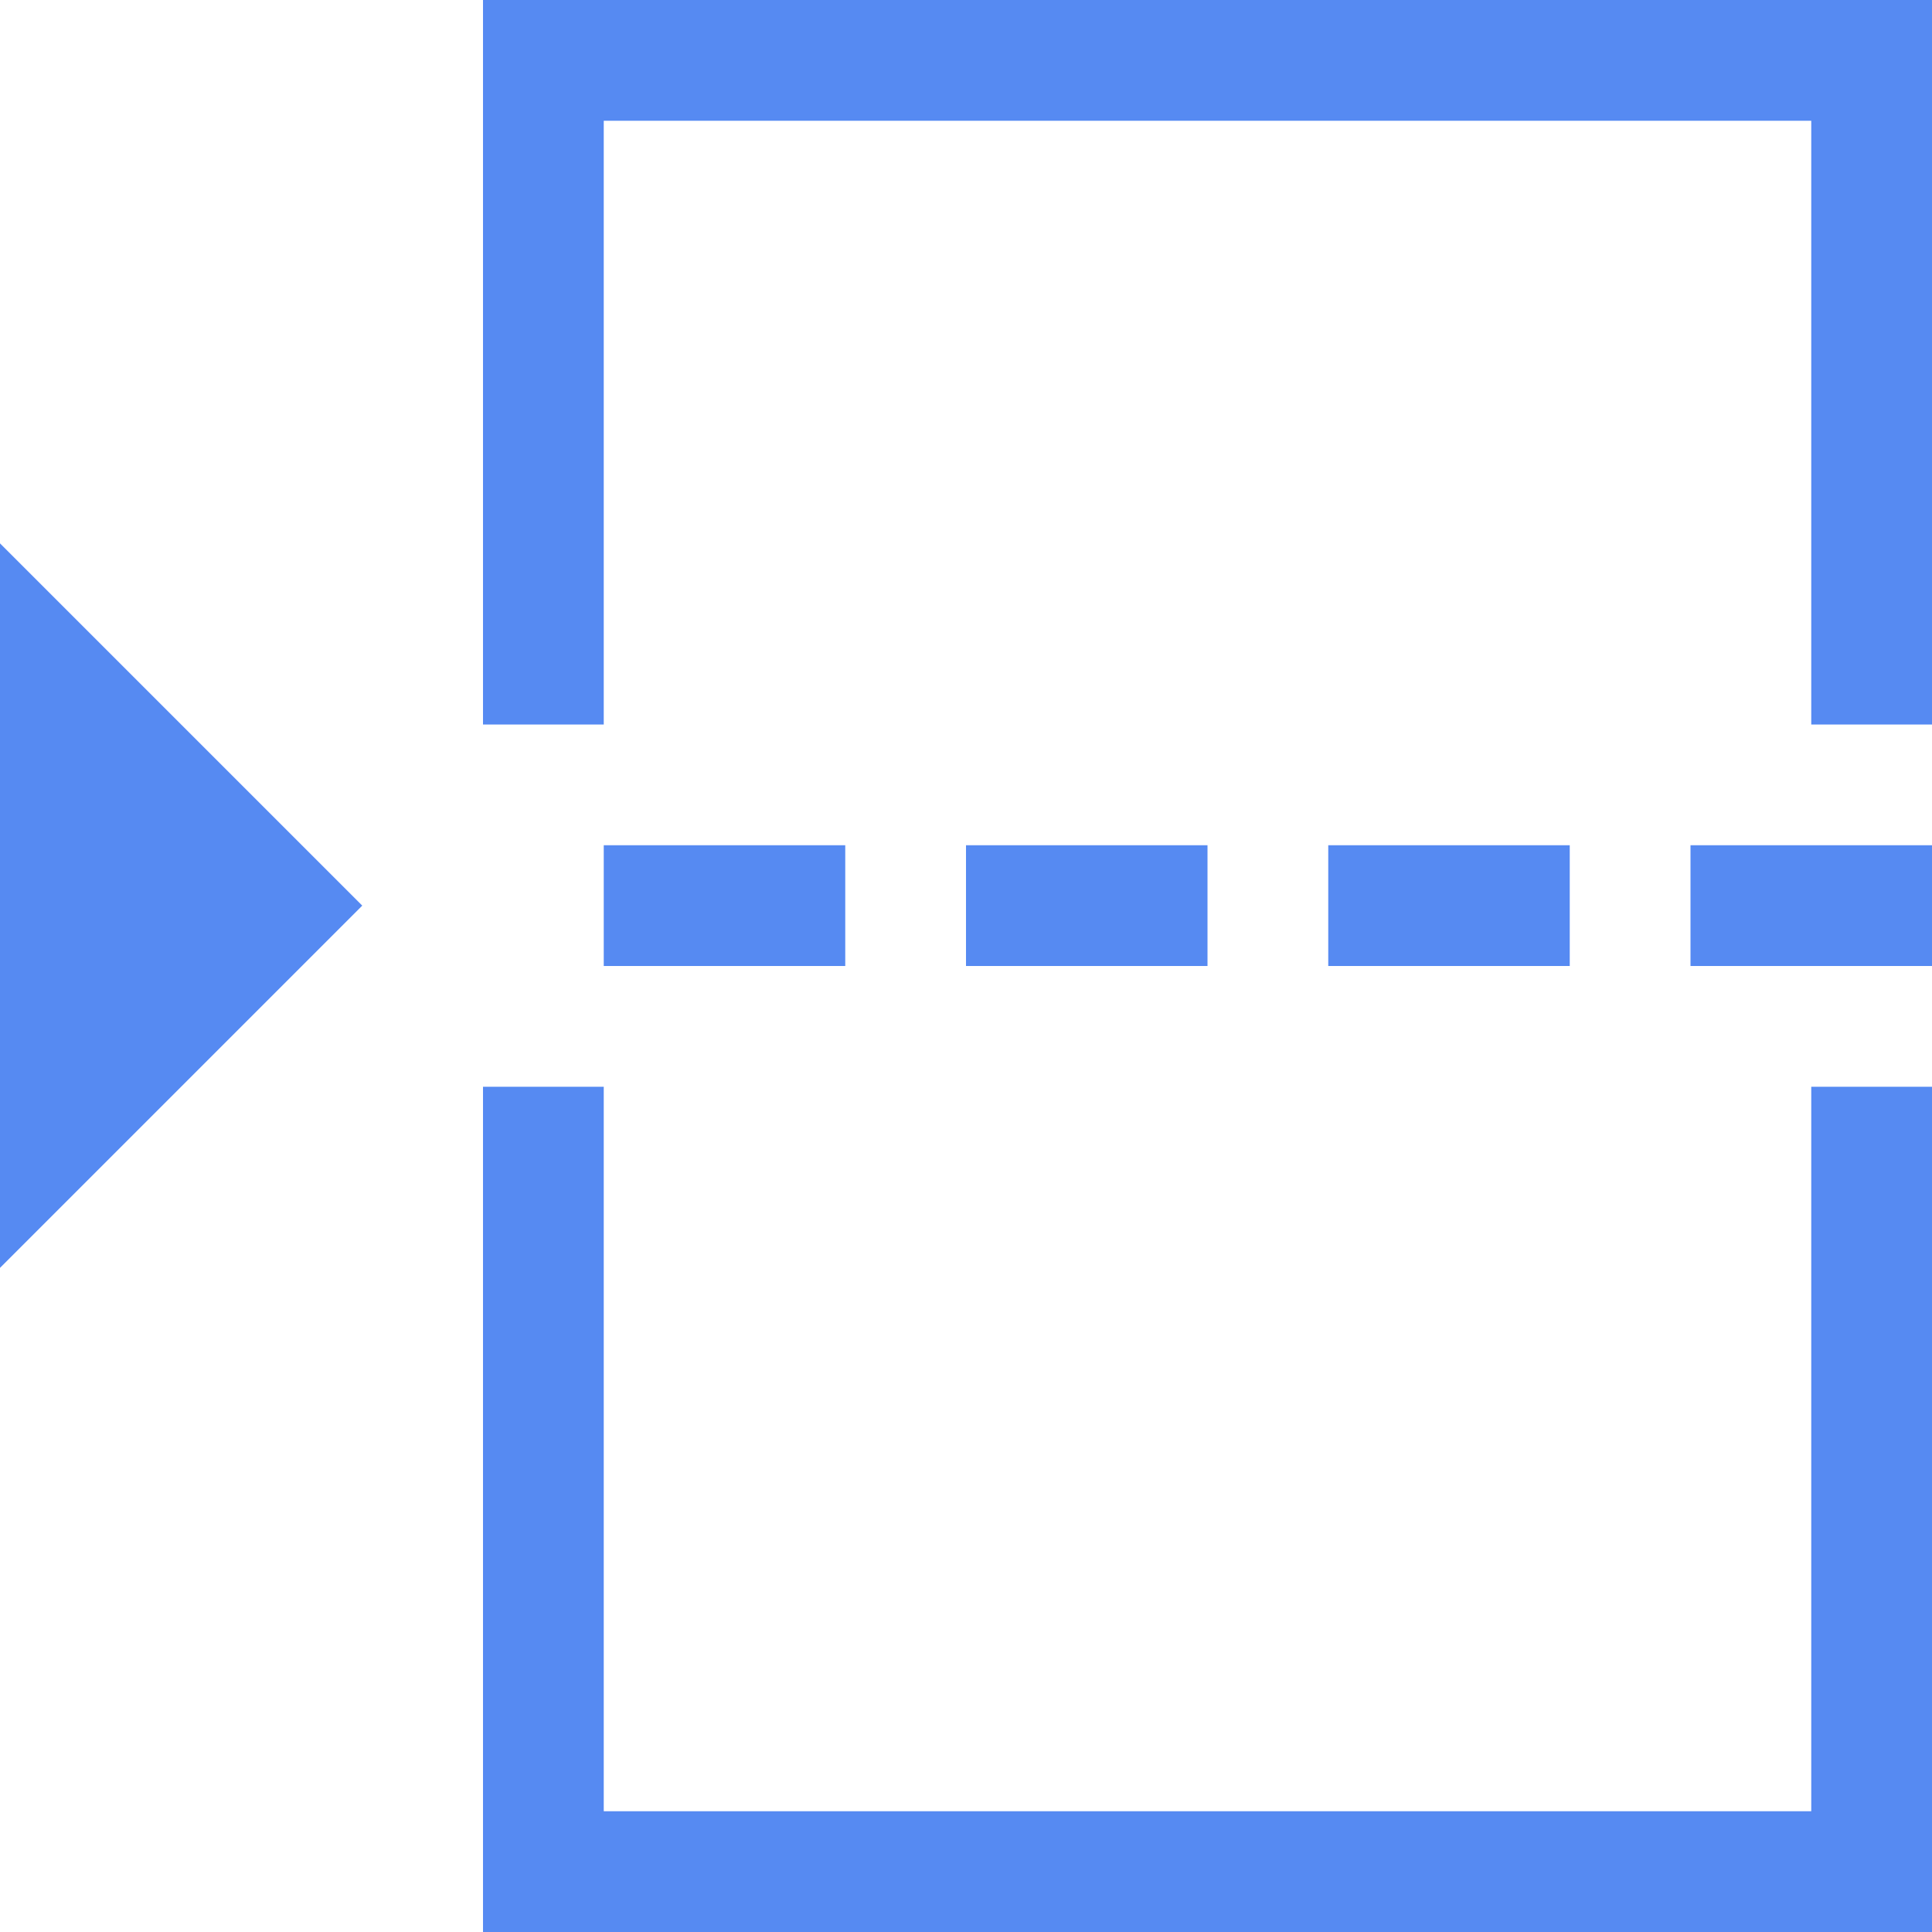 <!-- Generated by IcoMoon.io -->
<svg version="1.1" xmlns="http://www.w3.org/2000/svg" width="32" height="32" viewBox="0 0 32 32">
<title>pagebreak</title>
<path fill="#568af2" d="M8 12v-12h24v12h-2v-10h-20v10zM32 18v14h-24v-14h2v12h20v-12zM16 14h4v2h-4zM10 14h4v2h-4zM22 14h4v2h-4zM28 14h4v2h-4zM0 9l6 6-6 6z"></path>
</svg>
